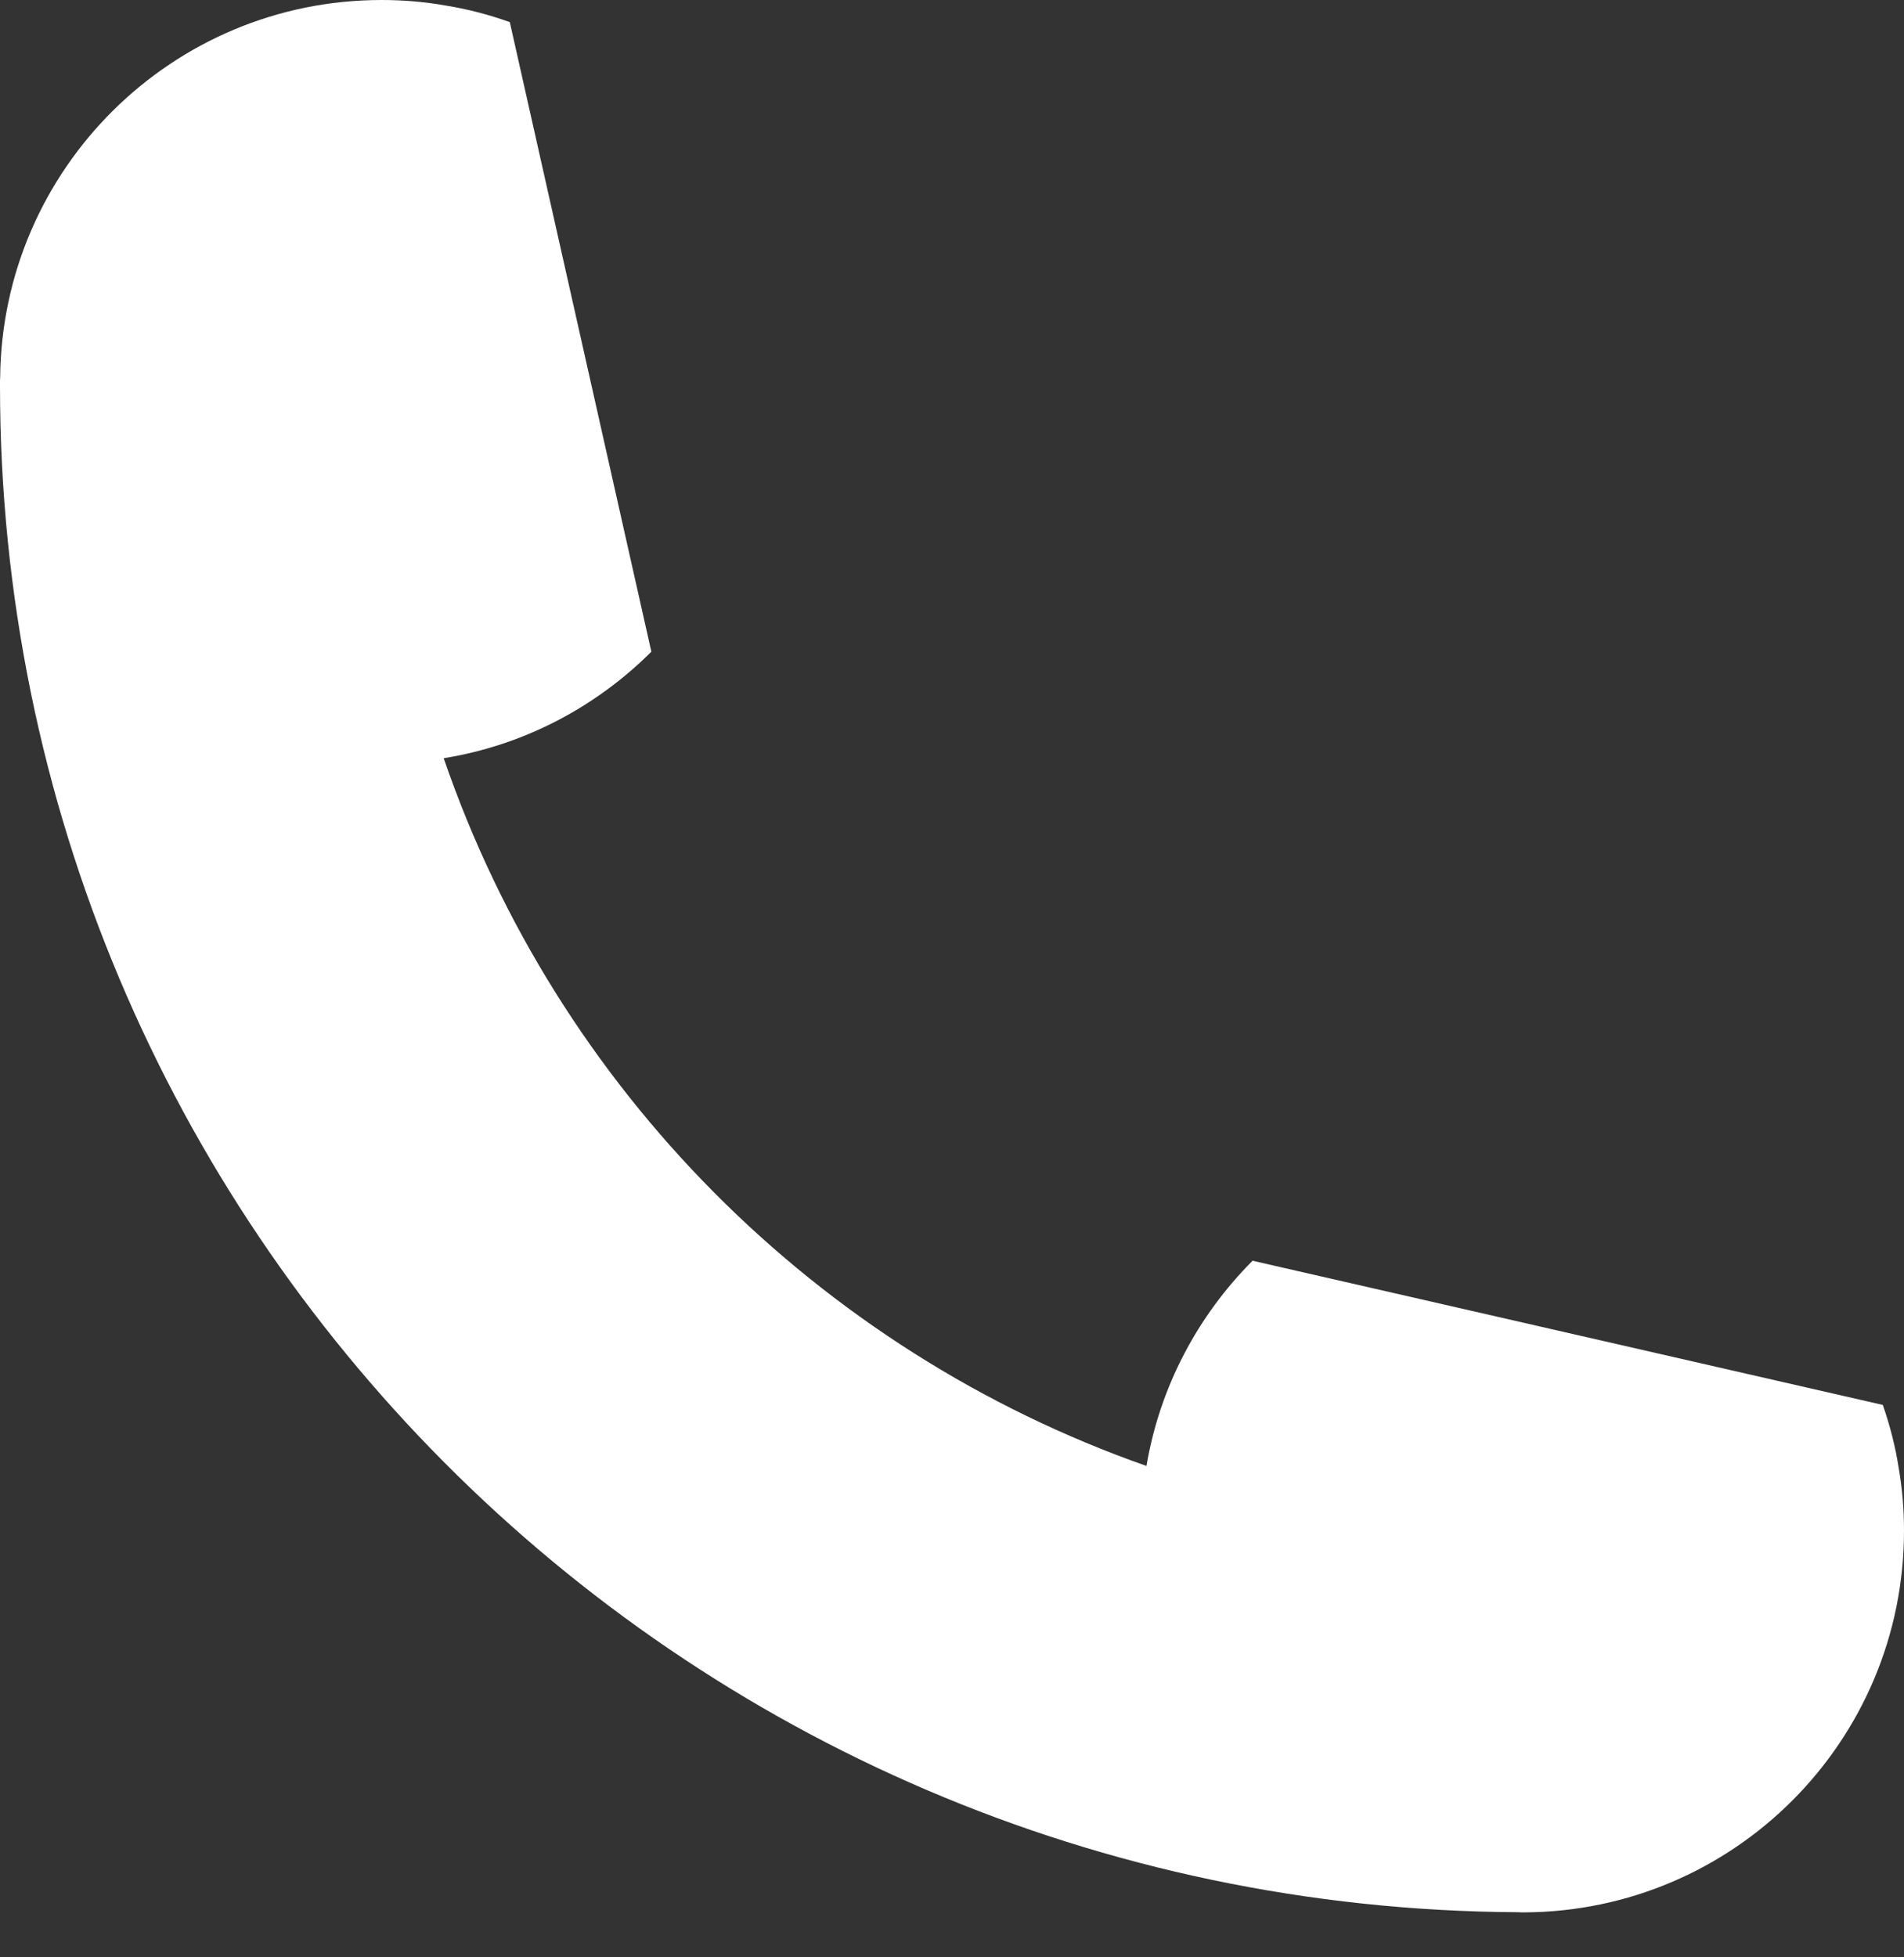 <svg width="36" height="37" viewBox="0 0 36 37" fill="none" xmlns="http://www.w3.org/2000/svg">
<rect x="0" y="0" width="36" height="37" fill="#333333" stroke="none"/>
<path d="M35.599 26.557H35.596L23.683 23.832C22.652 24.866 21.931 26.208 21.677 27.711C15.455 25.527 10.534 20.577 8.39 14.335L8.393 14.332C9.911 14.087 11.27 13.362 12.315 12.32V12.317L9.639 0.418C9.252 0.28 8.851 0.173 8.439 0.107C8.04 0.035 7.631 0 7.215 0C3.255 0 0.04 3.192 0.003 7.14C-1.49632e-09 7.166 0 7.189 0 7.215V7.29C0 23.18 12.84 36.069 28.71 36.147C28.736 36.15 28.759 36.15 28.785 36.15H28.811C32.785 36.136 36 32.912 36 28.935C36 28.537 35.968 28.144 35.902 27.763C35.838 27.348 35.734 26.944 35.599 26.557Z" fill="white"/>
</svg>
